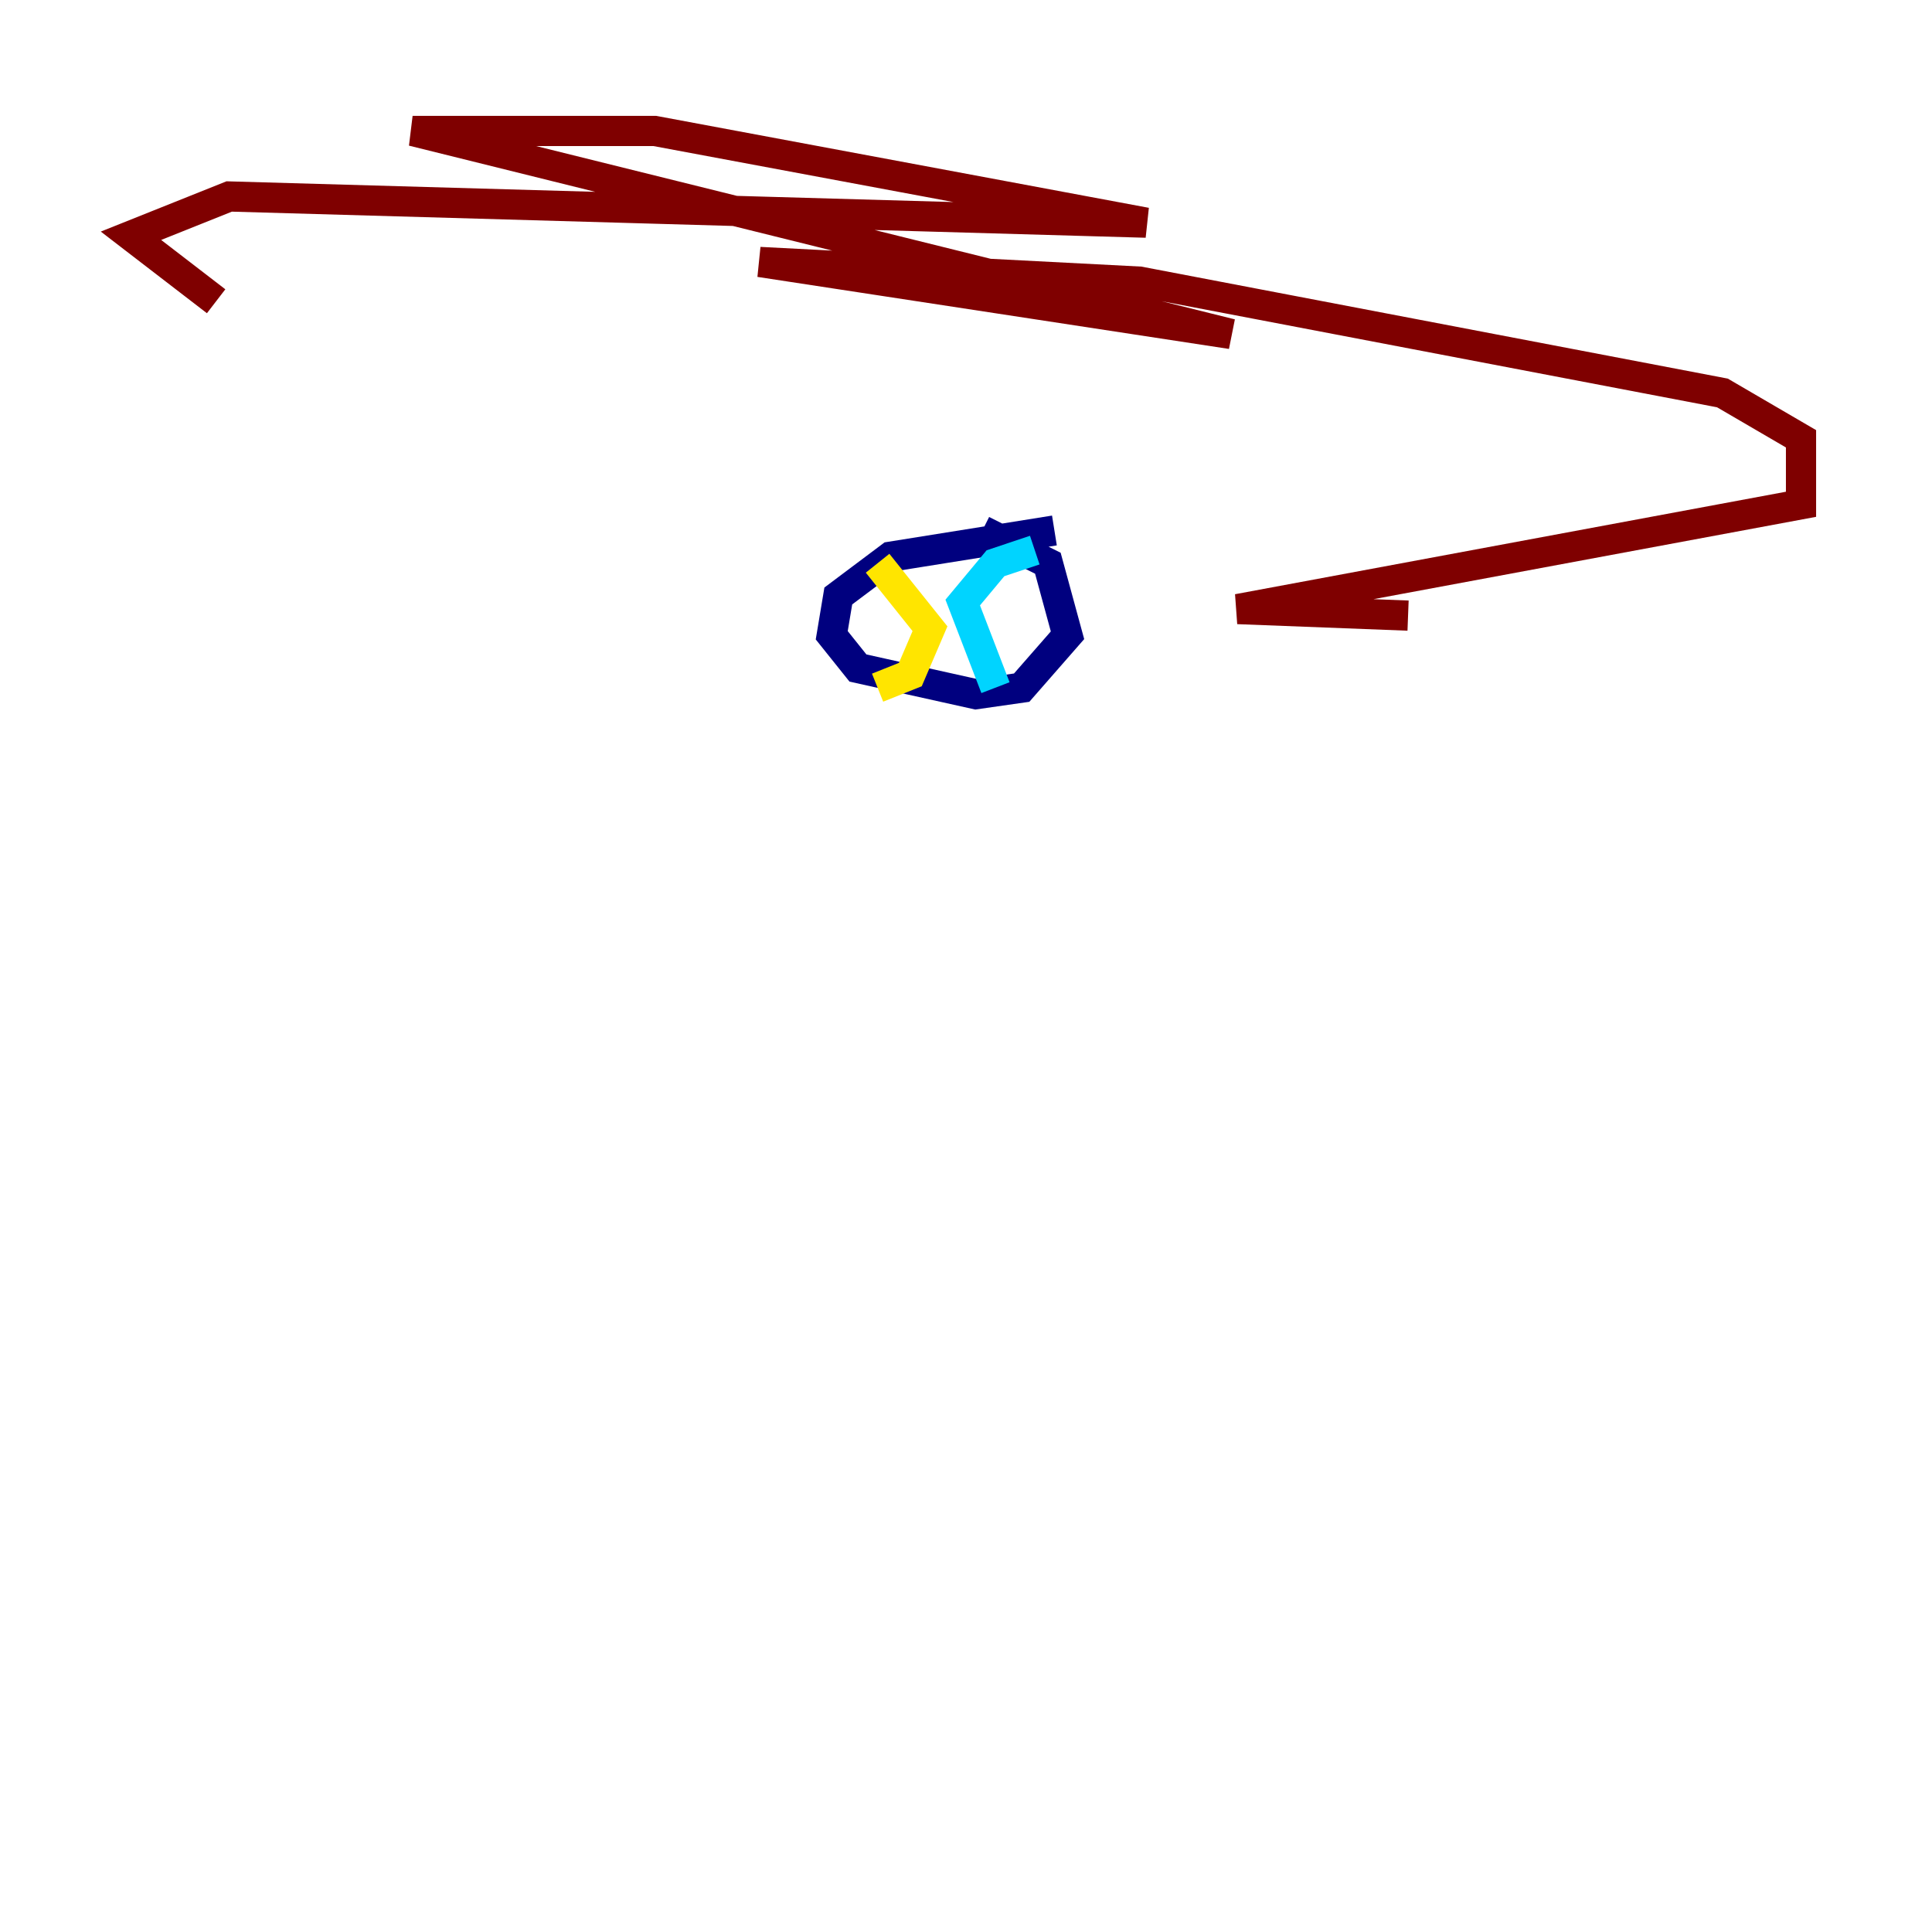 <?xml version="1.0" encoding="utf-8" ?>
<svg baseProfile="tiny" height="128" version="1.2" viewBox="0,0,128,128" width="128" xmlns="http://www.w3.org/2000/svg" xmlns:ev="http://www.w3.org/2001/xml-events" xmlns:xlink="http://www.w3.org/1999/xlink"><defs /><polyline fill="none" points="69.858,35.146 59.01,36.881 55.539,39.485 55.105,42.088 56.841,44.258 64.651,45.993 67.688,45.559 70.725,42.088 69.424,37.315 65.085,35.146" stroke="#00007f" stroke-width="2" /><polyline fill="none" points="68.556,36.447 65.953,37.315 63.783,39.919 65.953,45.559" stroke="#00d4ff" stroke-width="2" /><polyline fill="none" points="58.142,37.315 61.614,41.654 60.312,44.691 58.142,45.559" stroke="#ffe500" stroke-width="2" /><polyline fill="none" points="93.288,40.786 82.007,40.352 119.322,33.41 119.322,29.071 114.115,26.034 75.498,18.658 50.332,17.356 81.573,22.129 27.336,8.678 43.39,8.678 75.932,14.752 15.186,13.017 8.678,15.62 14.319,19.959" stroke="#7f0000" stroke-width="2" /></svg>